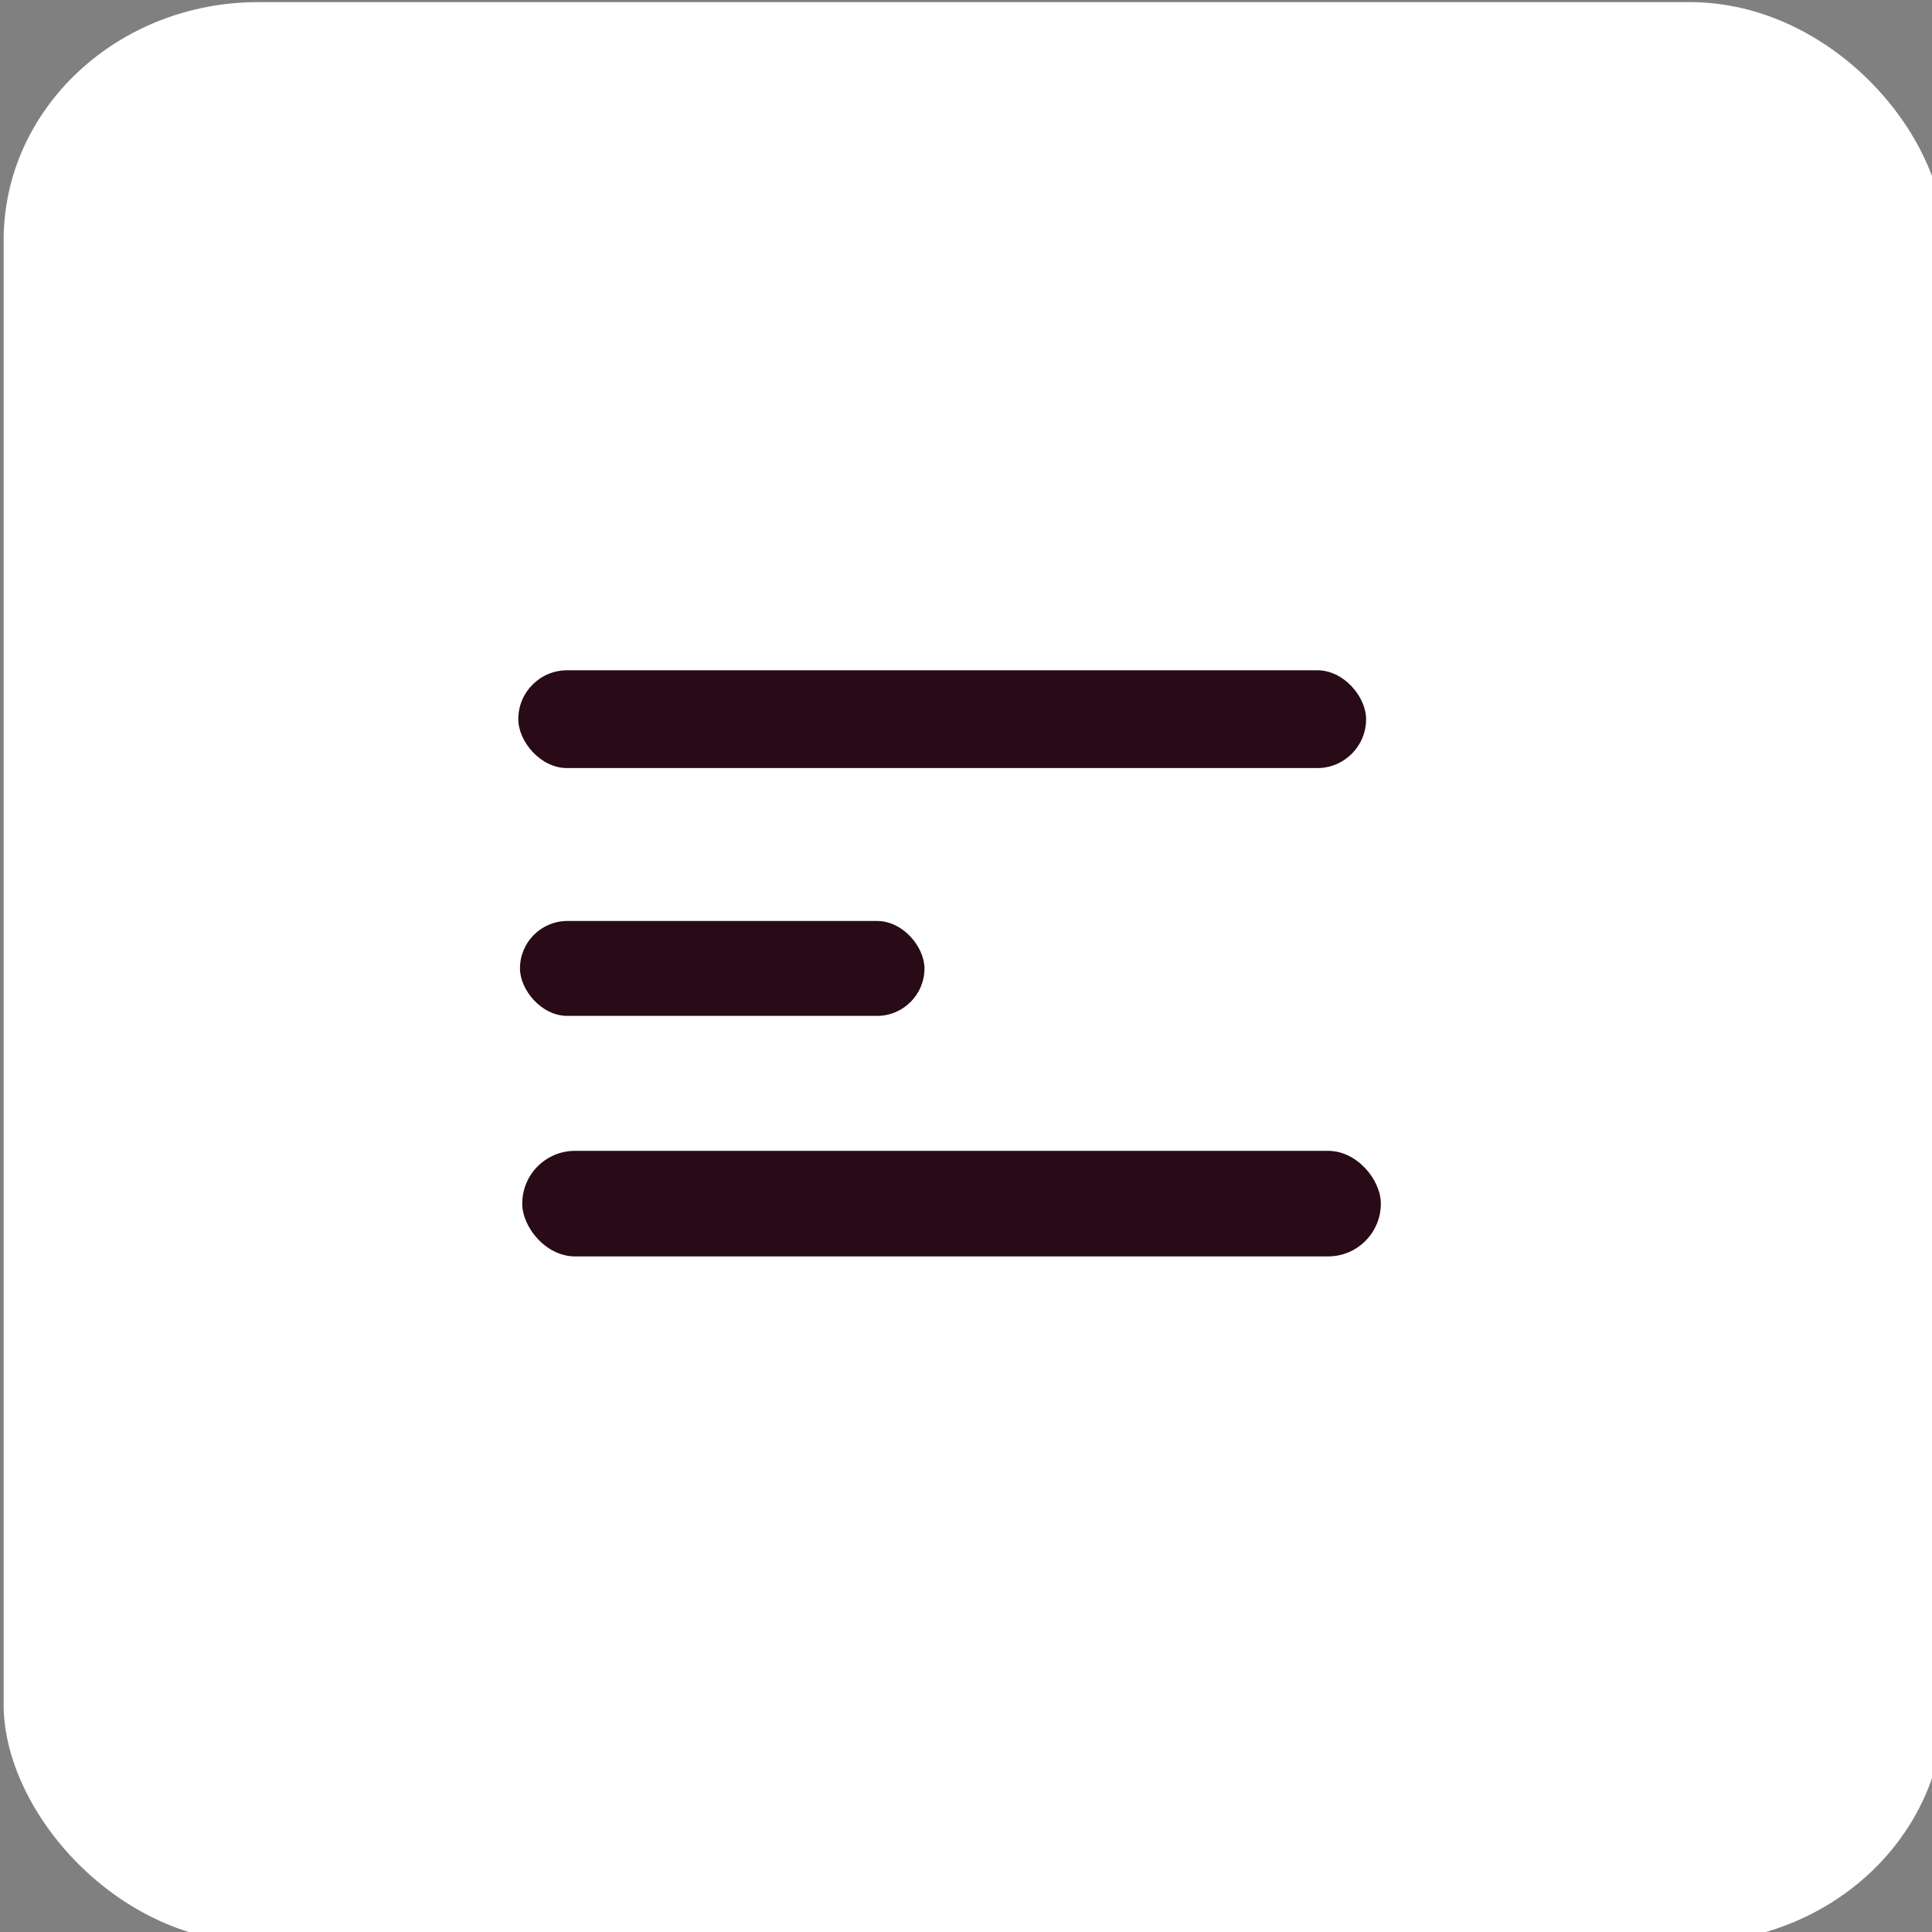 <?xml version="1.0" encoding="UTF-8" standalone="no"?>
<!-- Created with Inkscape (http://www.inkscape.org/) -->

<svg
   xmlns:dc="http://purl.org/dc/elements/1.1/"
   xmlns:cc="http://creativecommons.org/ns#"
   xmlns:rdf="http://www.w3.org/1999/02/22-rdf-syntax-ns#"
   xmlns:svg="http://www.w3.org/2000/svg"
   xmlns="http://www.w3.org/2000/svg"
   xmlns:xlink="http://www.w3.org/1999/xlink"
   xmlns:sodipodi="http://sodipodi.sourceforge.net/DTD/sodipodi-0.dtd"
   xmlns:inkscape="http://www.inkscape.org/namespaces/inkscape"
   width="48"
   height="48"
   viewBox="0 0 12.7 12.7"
   version="1.1"
   id="svg8"
   inkscape:version="0.92.4 (5da689c313, 2019-01-14)"
   sodipodi:docname="text editor.svg">
  <rect x="0" y="0" width="12.7" height="12.7" fill="#808080" stroke="none"/>
  <defs
     id="defs2">
    <linearGradient
       inkscape:collect="always"
       id="linearGradient26">
      <stop
         style="stop-color:#ffffff;stop-opacity:1"
         offset="0"
         id="stop22" />
      <stop
         style="stop-color:#ffffff;stop-opacity:1"
         offset="1"
         id="stop24" />
    </linearGradient>
    <linearGradient
       inkscape:collect="always"
       xlink:href="#linearGradient26"
       id="linearGradient28"
       x1="5.097"
       y1="290.382"
       x2="0.404"
       y2="297.448"
       gradientUnits="userSpaceOnUse"
       spreadMethod="pad"
       gradientTransform="matrix(1.171,0,0,1.137,-1.166,-39.685)" />
  </defs>
  <sodipodi:namedview
     id="base"
     pagecolor="#ffffff"
     bordercolor="#666666"
     borderopacity="1.0"
     inkscape:pageopacity="0.0"
     inkscape:pageshadow="2"
     inkscape:zoom="11.2"
     inkscape:cx="24.384231"
     inkscape:cy="27.534522"
     inkscape:document-units="mm"
     inkscape:current-layer="layer1"
     showgrid="false"
     units="px"
     inkscape:window-width="1366"
     inkscape:window-height="745"
     inkscape:window-x="-8"
     inkscape:window-y="-8"
     inkscape:window-maximized="1" />
  <g
     inkscape:label="Capa 1"
     inkscape:groupmode="layer"
     id="layer1"
     transform="translate(0,-284.3)">
    <rect
       style="fill:url(#linearGradient28);fill-opacity:1;stroke-width:0.305"
       id="rect20"
       width="12.757"
       height="12.757"
       x="0.024"
       y="284.314"
       ry="1.564"
       rx="1.673" />
    <rect
       style="fill:#280b17;stroke-width:0.278"
       id="rect34"
       width="5.573"
       height="0.643"
       x="3.407"
       y="288.706"
       ry="0.321" />
    <rect
       style="fill:#280b17;stroke-width:0.189"
       id="rect34-8"
       width="2.659"
       height="0.624"
       x="3.418"
       y="290.354"
       ry="0.312" />
    <rect
       style="fill:#280b17;stroke-width:0.291"
       id="rect34-7"
       width="5.644"
       height="0.694"
       x="3.433"
       y="291.865"
       ry="0.347" />
  </g>
</svg>
